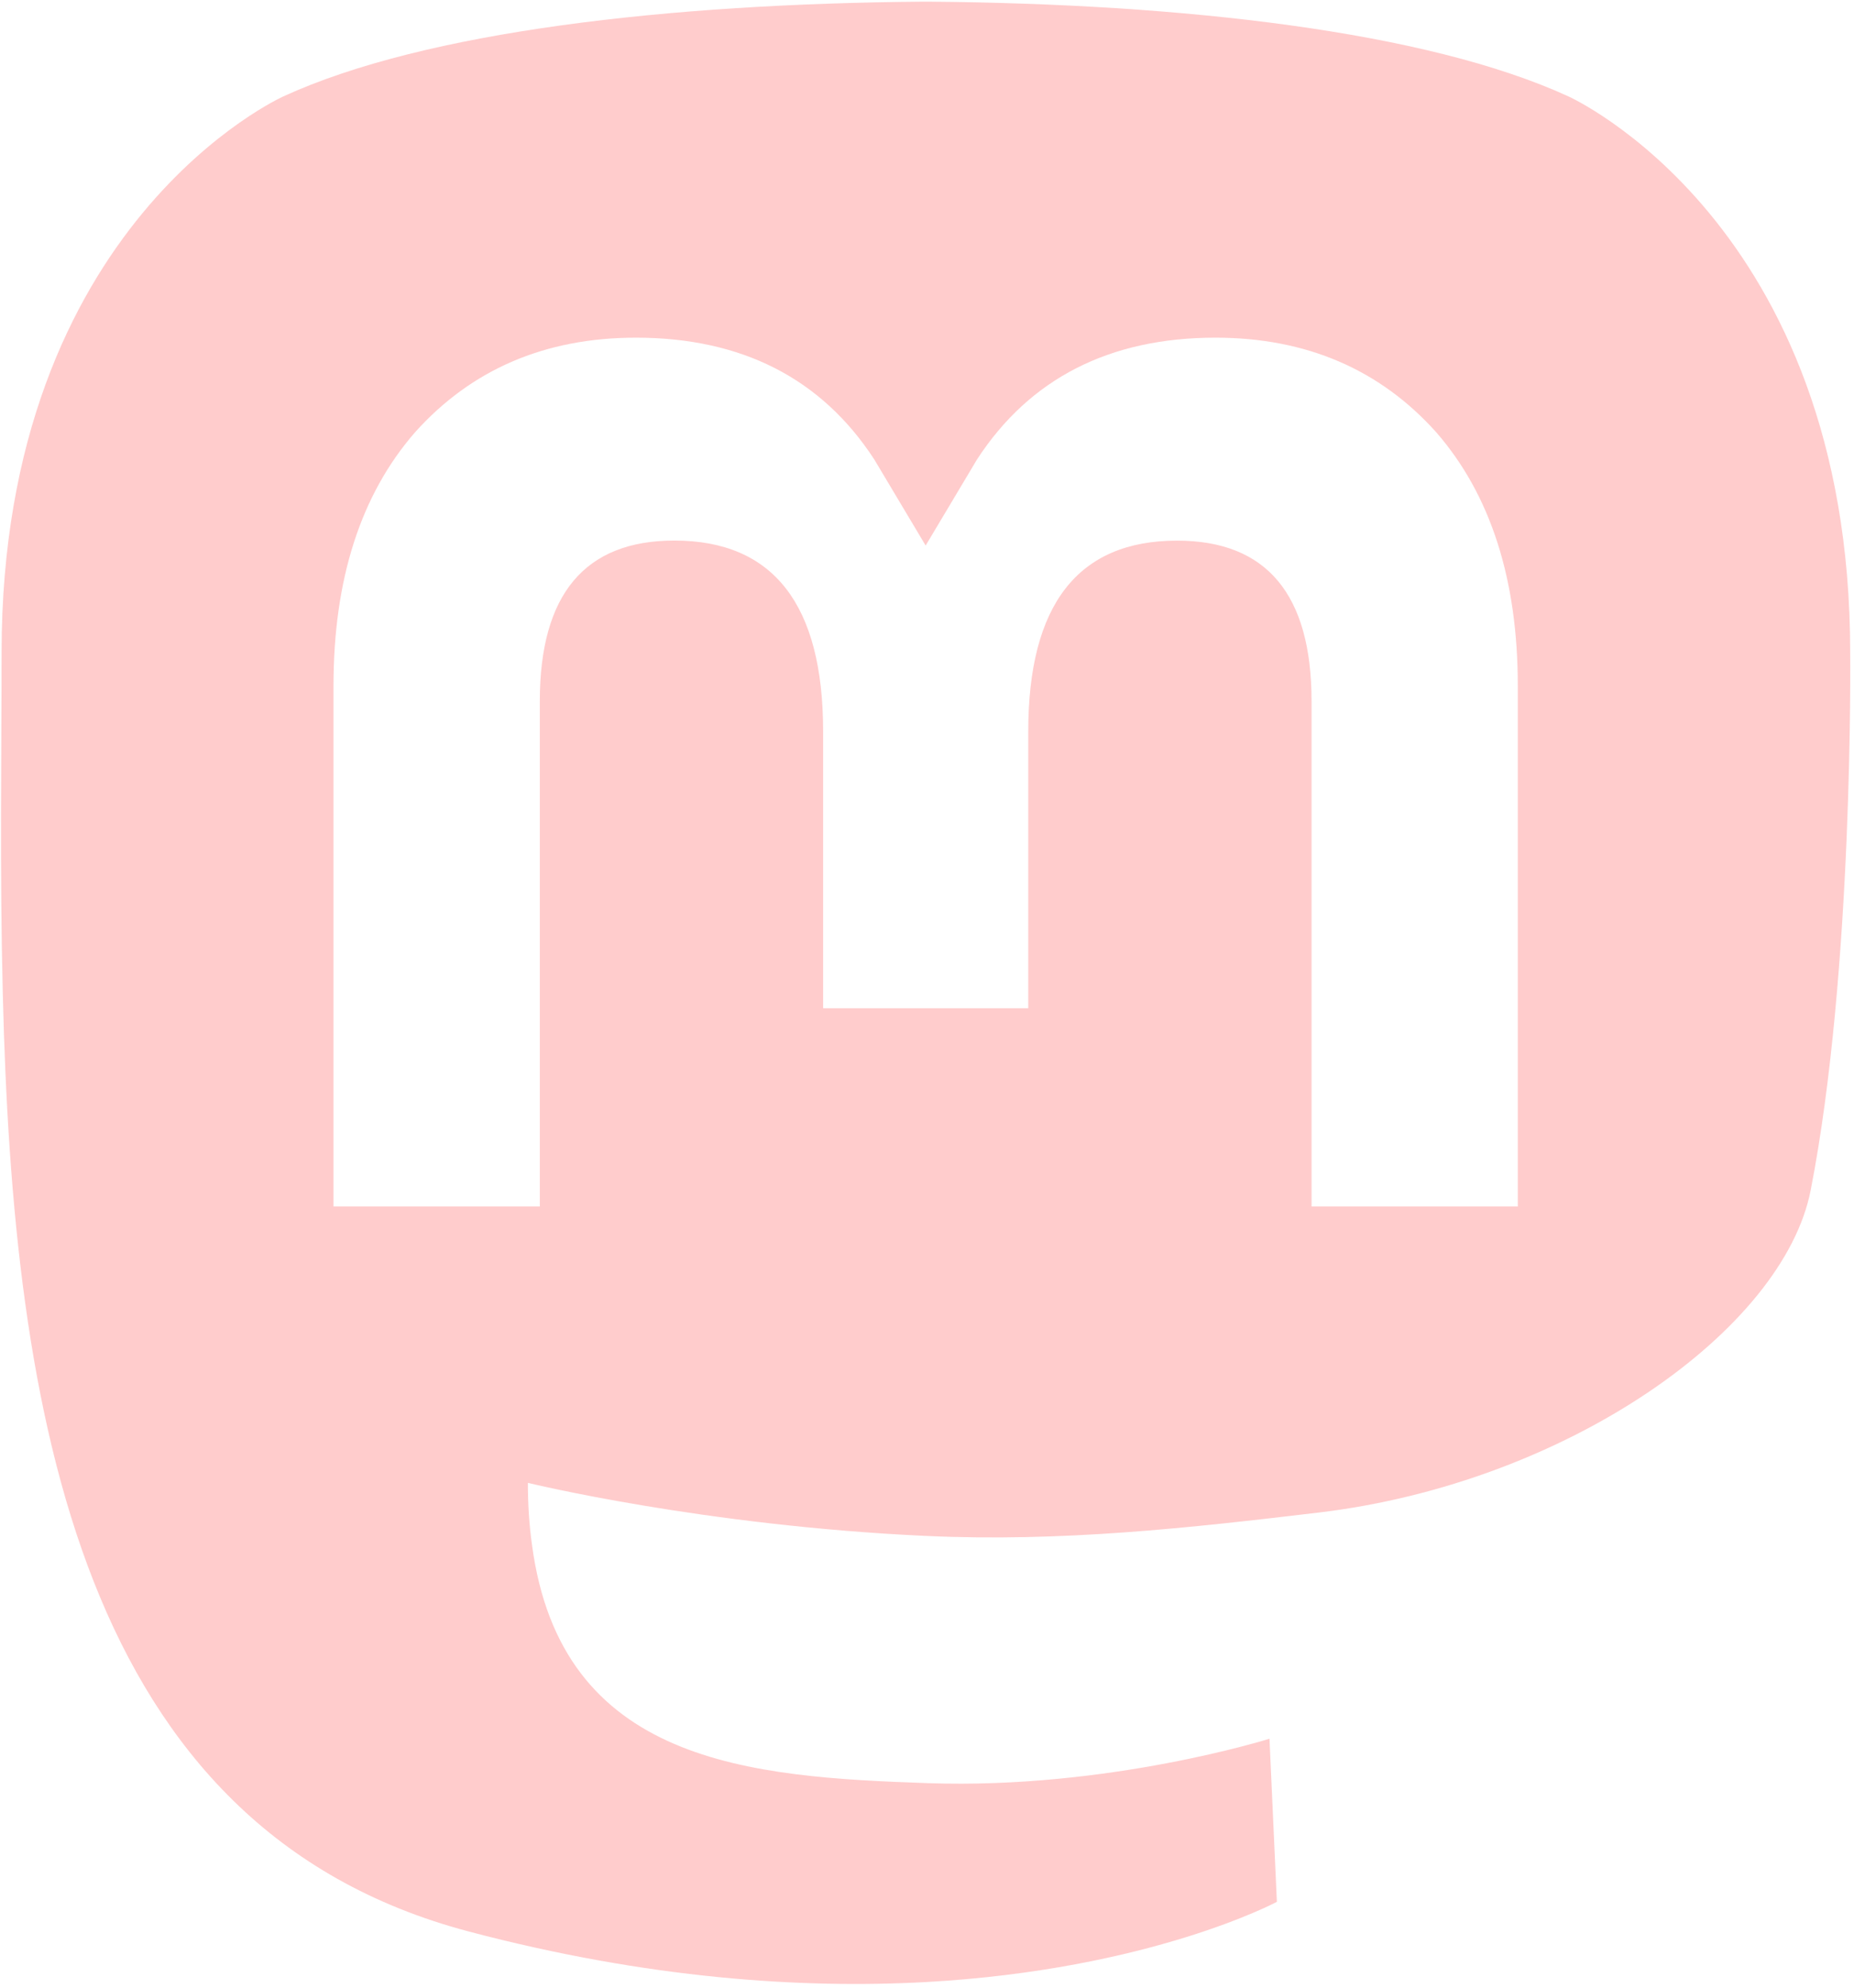 <?xml version="1.0" encoding="utf-8"?>
<svg version="1.1" id="Layer_1" xmlns="http://www.w3.org/2000/svg" xmlns:xlink="http://www.w3.org/1999/xlink" x="0px" y="0px"
	 viewBox="0 0 2331 2500" xml:space="preserve">
<path style="fill:#ffcccc" d="M2326.2,820.4c0-540.7-354.3-699.2-354.3-699.2C1793.3,39.2,1486.6,4.7,1168,2.1h-7.9C841.5,4.7,535,39.2,356.3,121.2
	c0,0-354.3,158.5-354.3,699.2c0,123.8-2.4,271.9,1.5,428.9c12.8,528.8,96.9,1050,585.8,1179.4c225.4,59.6,419,72.1,574.8,63.6
	c282.7-15.7,441.3-100.9,441.3-100.9l-9.3-205.1c0,0-202,63.7-428.9,55.9c-224.7-7.7-462-24.2-498.4-300.2
	c-3.4-24.2-5.1-50.1-5.1-77.4c0,0,220.7,53.9,500.3,66.7c171,7.9,331.3-10,494.2-29.4c312.3-37.3,584.2-229.7,618.4-405.6
	C2330.7,1219.4,2326.2,820.4,2326.2,820.4z M1908.4,1517.1H1649V881.7c0-134-56.3-201.9-169.1-201.9
	c-124.7,0-187.1,80.6-187.1,240.1v347.9h-257.9V919.8c0-159.5-62.5-240.1-187.1-240.1c-112.7,0-169.1,68-169.1,201.9v635.5H419.3
	V862.4c0-133.8,34.1-240.2,102.5-318.8c70.6-78.7,163-119,277.7-119c132.7,0,233.2,51,299.7,153.1l64.6,108.3l64.6-108.3
	c66.4-102,167-153.1,299.7-153.1c114.7,0,207.2,40.3,277.7,119c68.4,78.7,102.5,185,102.5,318.8l0,0V1517.1z"/>
</svg>
